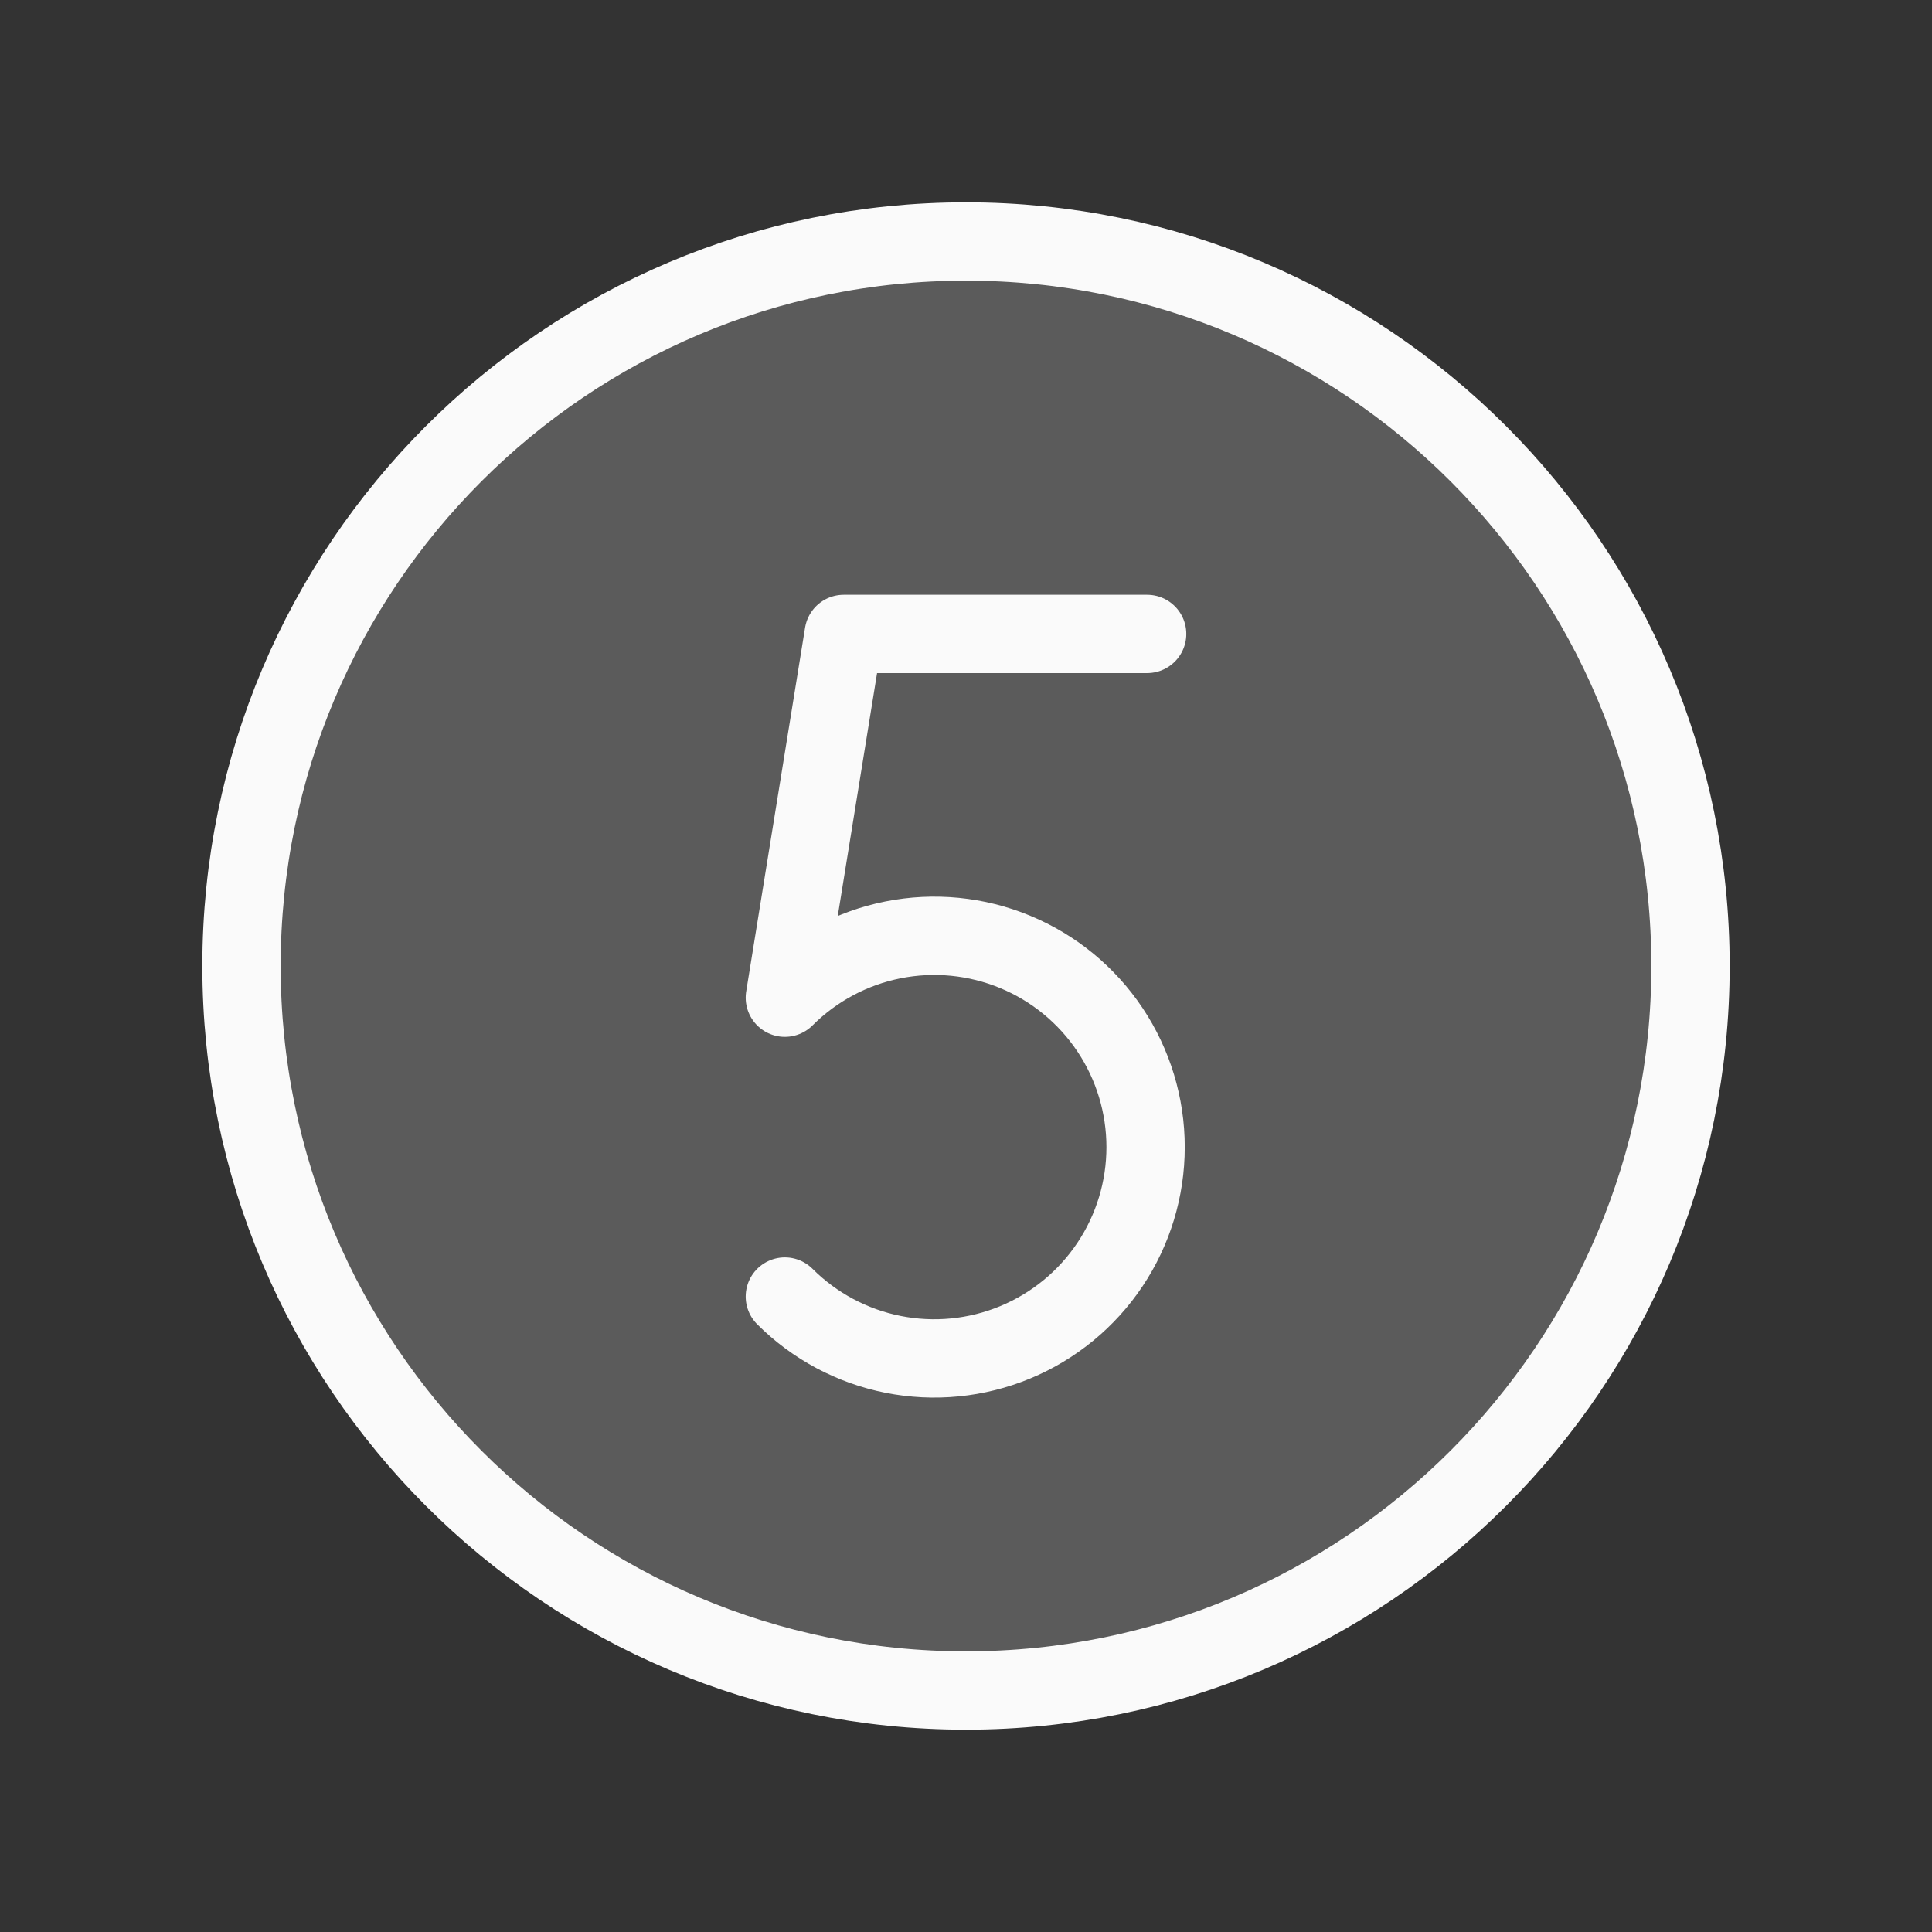 <svg width="74" height="74" viewBox="0 0 74 74" fill="none" xmlns="http://www.w3.org/2000/svg">
<rect x="0" y="0" width="74" height="74" fill="#333333" stroke="none"/>
<path opacity="0.2" d="M37 64.75C52.326 64.75 64.75 52.326 64.75 37C64.75 21.674 52.326 9.25 37 9.25C21.674 9.25 9.25 21.674 9.25 37C9.25 52.326 21.674 64.75 37 64.75Z" fill="#FAFAFA"/>
<path d="M37 64.75C52.326 64.75 64.75 52.326 64.75 37C64.75 21.674 52.326 9.25 37 9.25C21.674 9.25 9.25 21.674 9.25 37C9.25 52.326 21.674 64.75 37 64.75Z" stroke="#FAFAFA" stroke-width="3" stroke-miterlimit="10"/>
<path d="M43.938 24.281H32.317L30.062 38.214C31.195 37.082 32.637 36.311 34.207 35.999C35.777 35.687 37.404 35.847 38.883 36.46C40.362 37.072 41.626 38.11 42.515 39.441C43.404 40.772 43.879 42.337 43.879 43.938C43.879 45.538 43.404 47.103 42.515 48.434C41.626 49.765 40.362 50.802 38.883 51.415C37.404 52.028 35.777 52.188 34.207 51.876C32.637 51.564 31.195 50.793 30.062 49.661" stroke="#FAFAFA" stroke-width="3" stroke-linecap="round" stroke-linejoin="round"/>
</svg>
